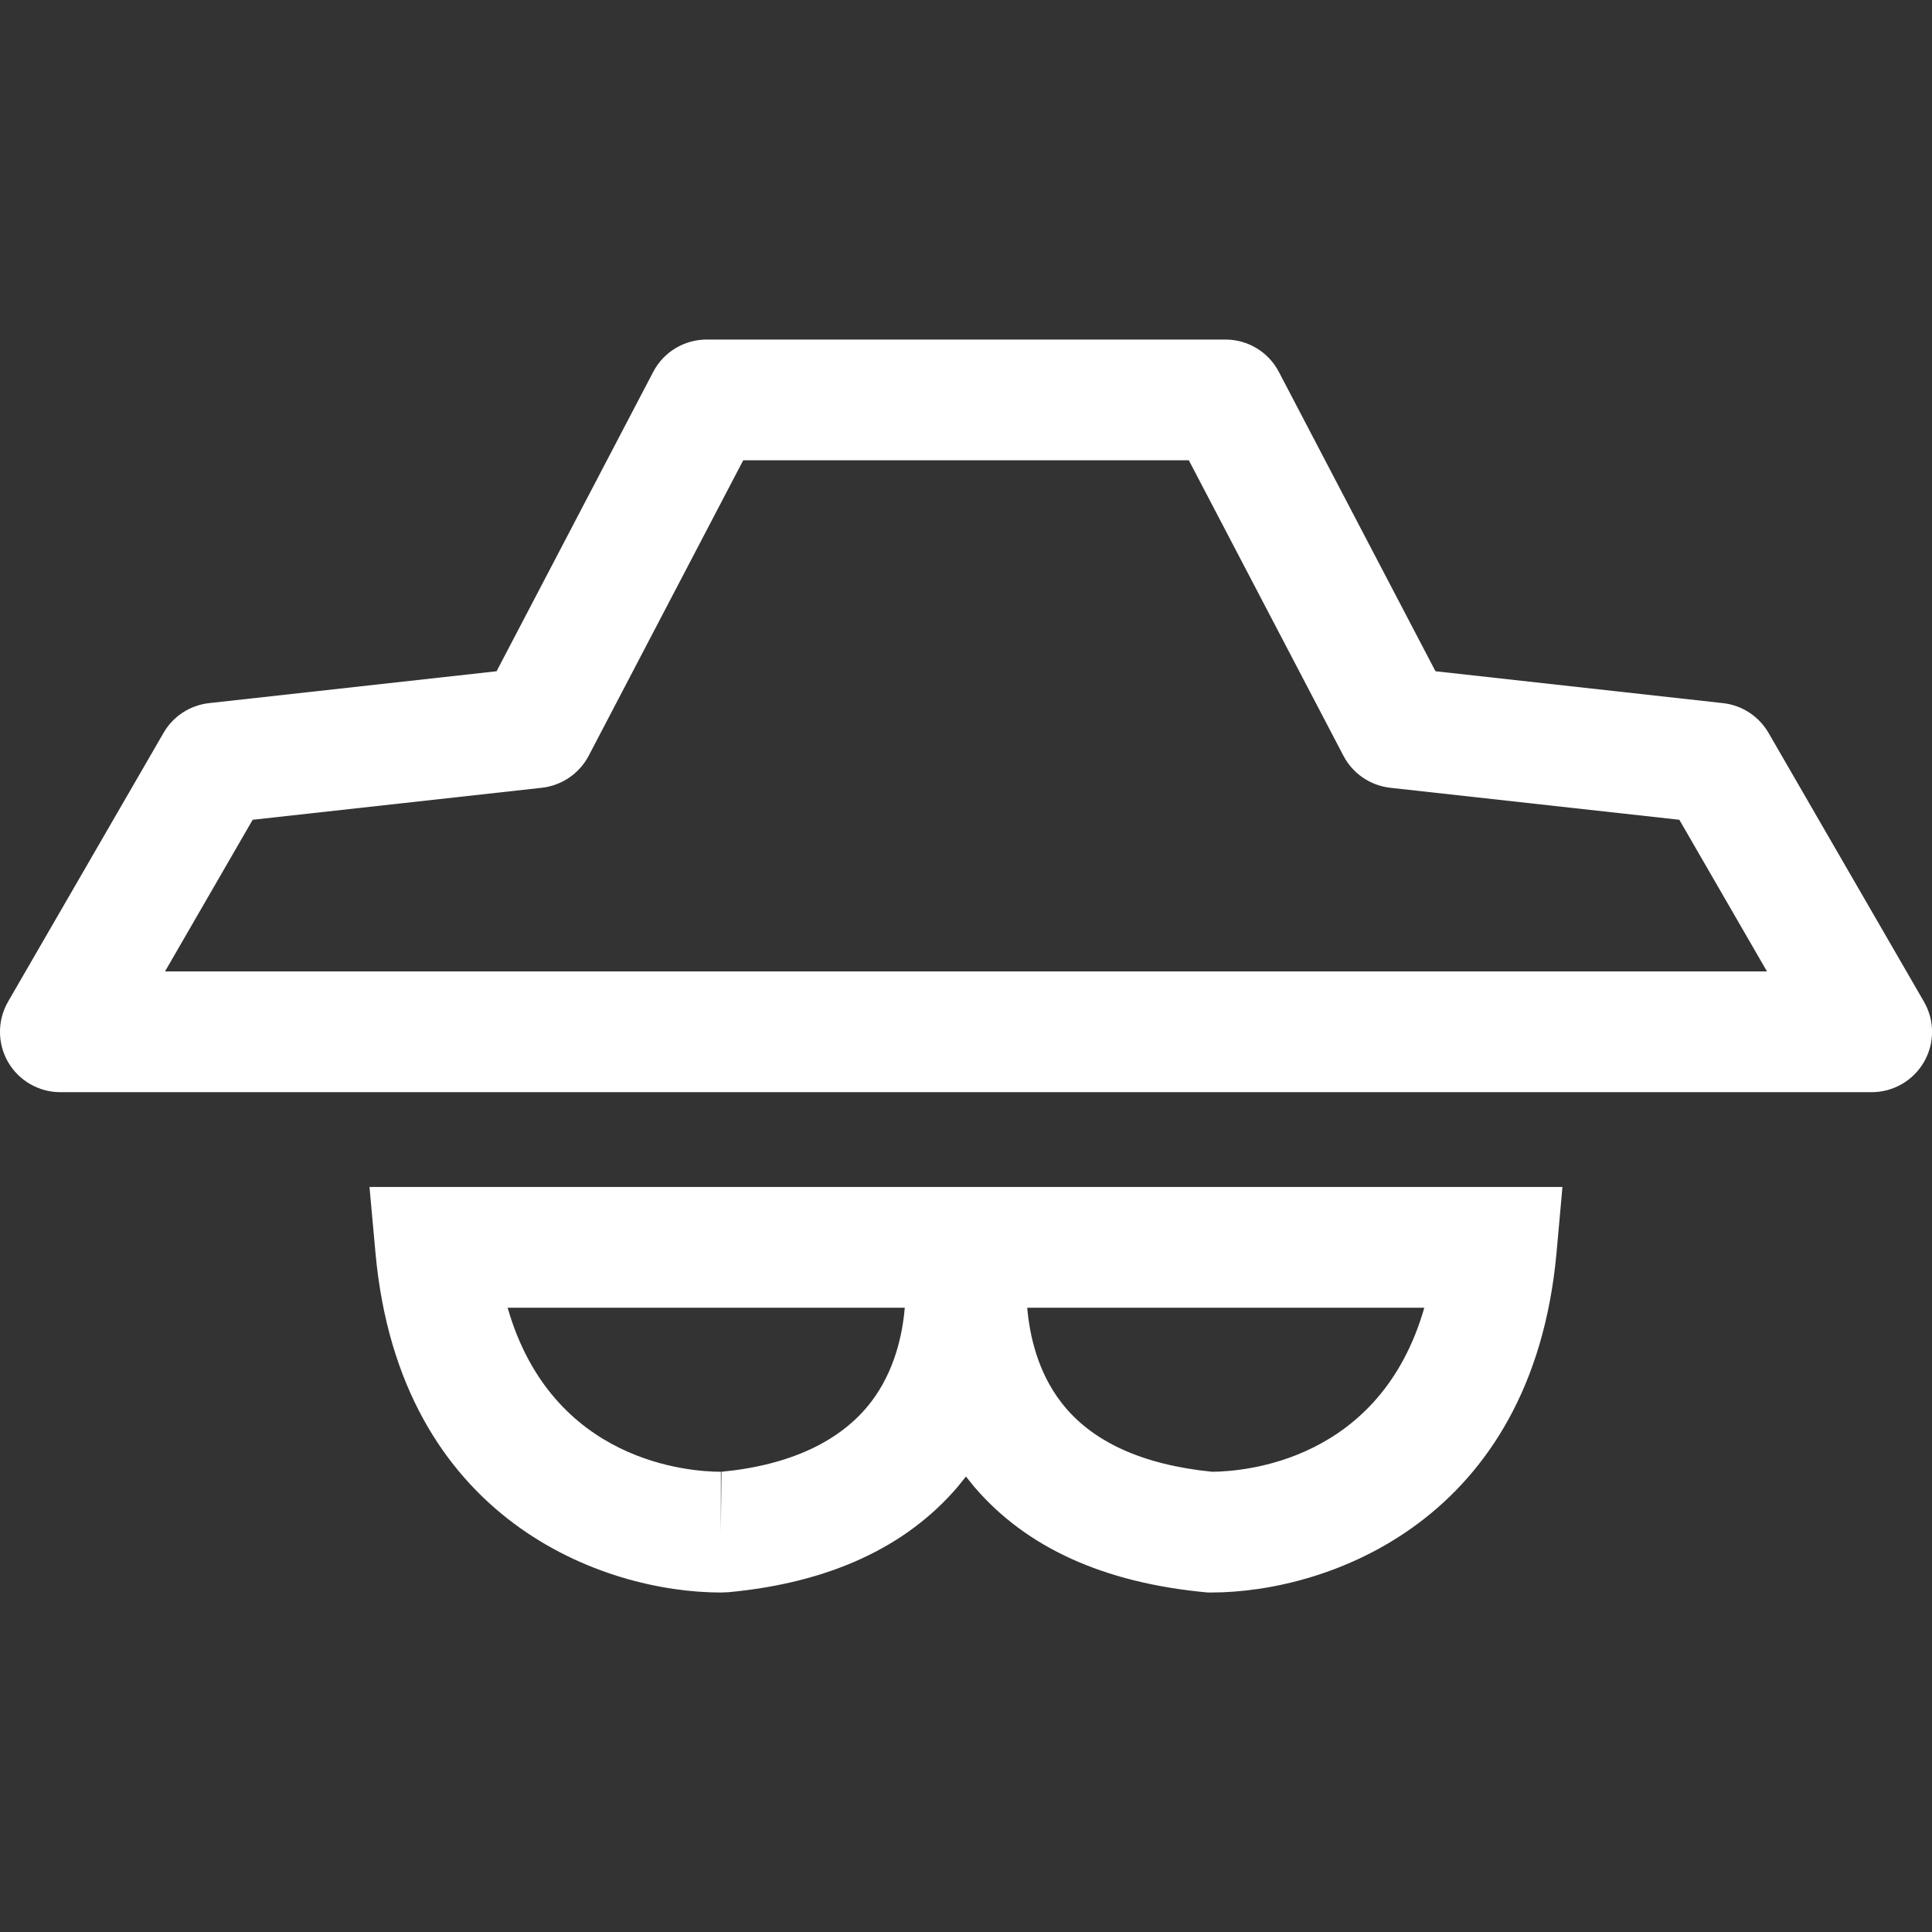 <?xml version="1.0" encoding="utf-8"?>
<svg xmlns="http://www.w3.org/2000/svg" height="48" width="48" viewBox="0 0 48 48">
  <rect x="0" y="0" width="48" height="48" fill="#333333" stroke="none"/>
  <g>
    <path id="path1" transform="rotate(0,24,24) translate(0,8.436) scale(1.5,1.5)  " fill="#FFFFFF" d="M17.014,16.036C17.055,16.507 17.191,17.102 17.576,17.602 18.073,18.25 18.914,18.637 20.077,18.753 20.614,18.749 22.862,18.578 23.591,16.036z M8.408,16.036C9.146,18.608,11.438,18.753,11.94,18.753L11.94,19.753 11.95,18.753C13.072,18.646 13.93,18.253 14.433,17.59 14.811,17.091 14.946,16.502 14.986,16.036z M6.12,14.036L15.213,14.036 16.786,14.036 25.879,14.036 25.781,15.127C25.376,19.568,21.993,20.753,20.059,20.753L19.995,20.752C18.275,20.593,16.996,20.006,16.138,19.004L15.999,18.832 15.861,19.004C15.004,20.006,13.729,20.592,12.066,20.748L11.94,20.753C10.006,20.753,6.623,19.568,6.219,15.127z M12.31,2L9.751,6.893C9.596,7.188,9.306,7.386,8.975,7.424L4.185,7.954 2.733,10.466 29.267,10.466 27.815,7.954 23.026,7.424C22.695,7.386,22.405,7.188,22.251,6.893L19.691,2z M11.705,0L20.296,0C20.669,1.9224217E-07,21.01,0.206,21.182,0.536L23.776,5.494 28.538,6.022C28.853,6.057,29.134,6.24,29.293,6.516L31.866,10.966C32.046,11.275 32.046,11.656 31.867,11.966 31.688,12.275 31.358,12.466 31.001,12.466L1,12.466C0.642,12.466 0.312,12.275 0.133,11.966 -0.045,11.656 -0.045,11.275 0.134,10.966L2.708,6.516C2.866,6.24,3.147,6.057,3.462,6.022L8.225,5.494 10.819,0.536C10.991,0.206,11.333,1.9224217E-07,11.705,0z" />
  </g>
</svg>

